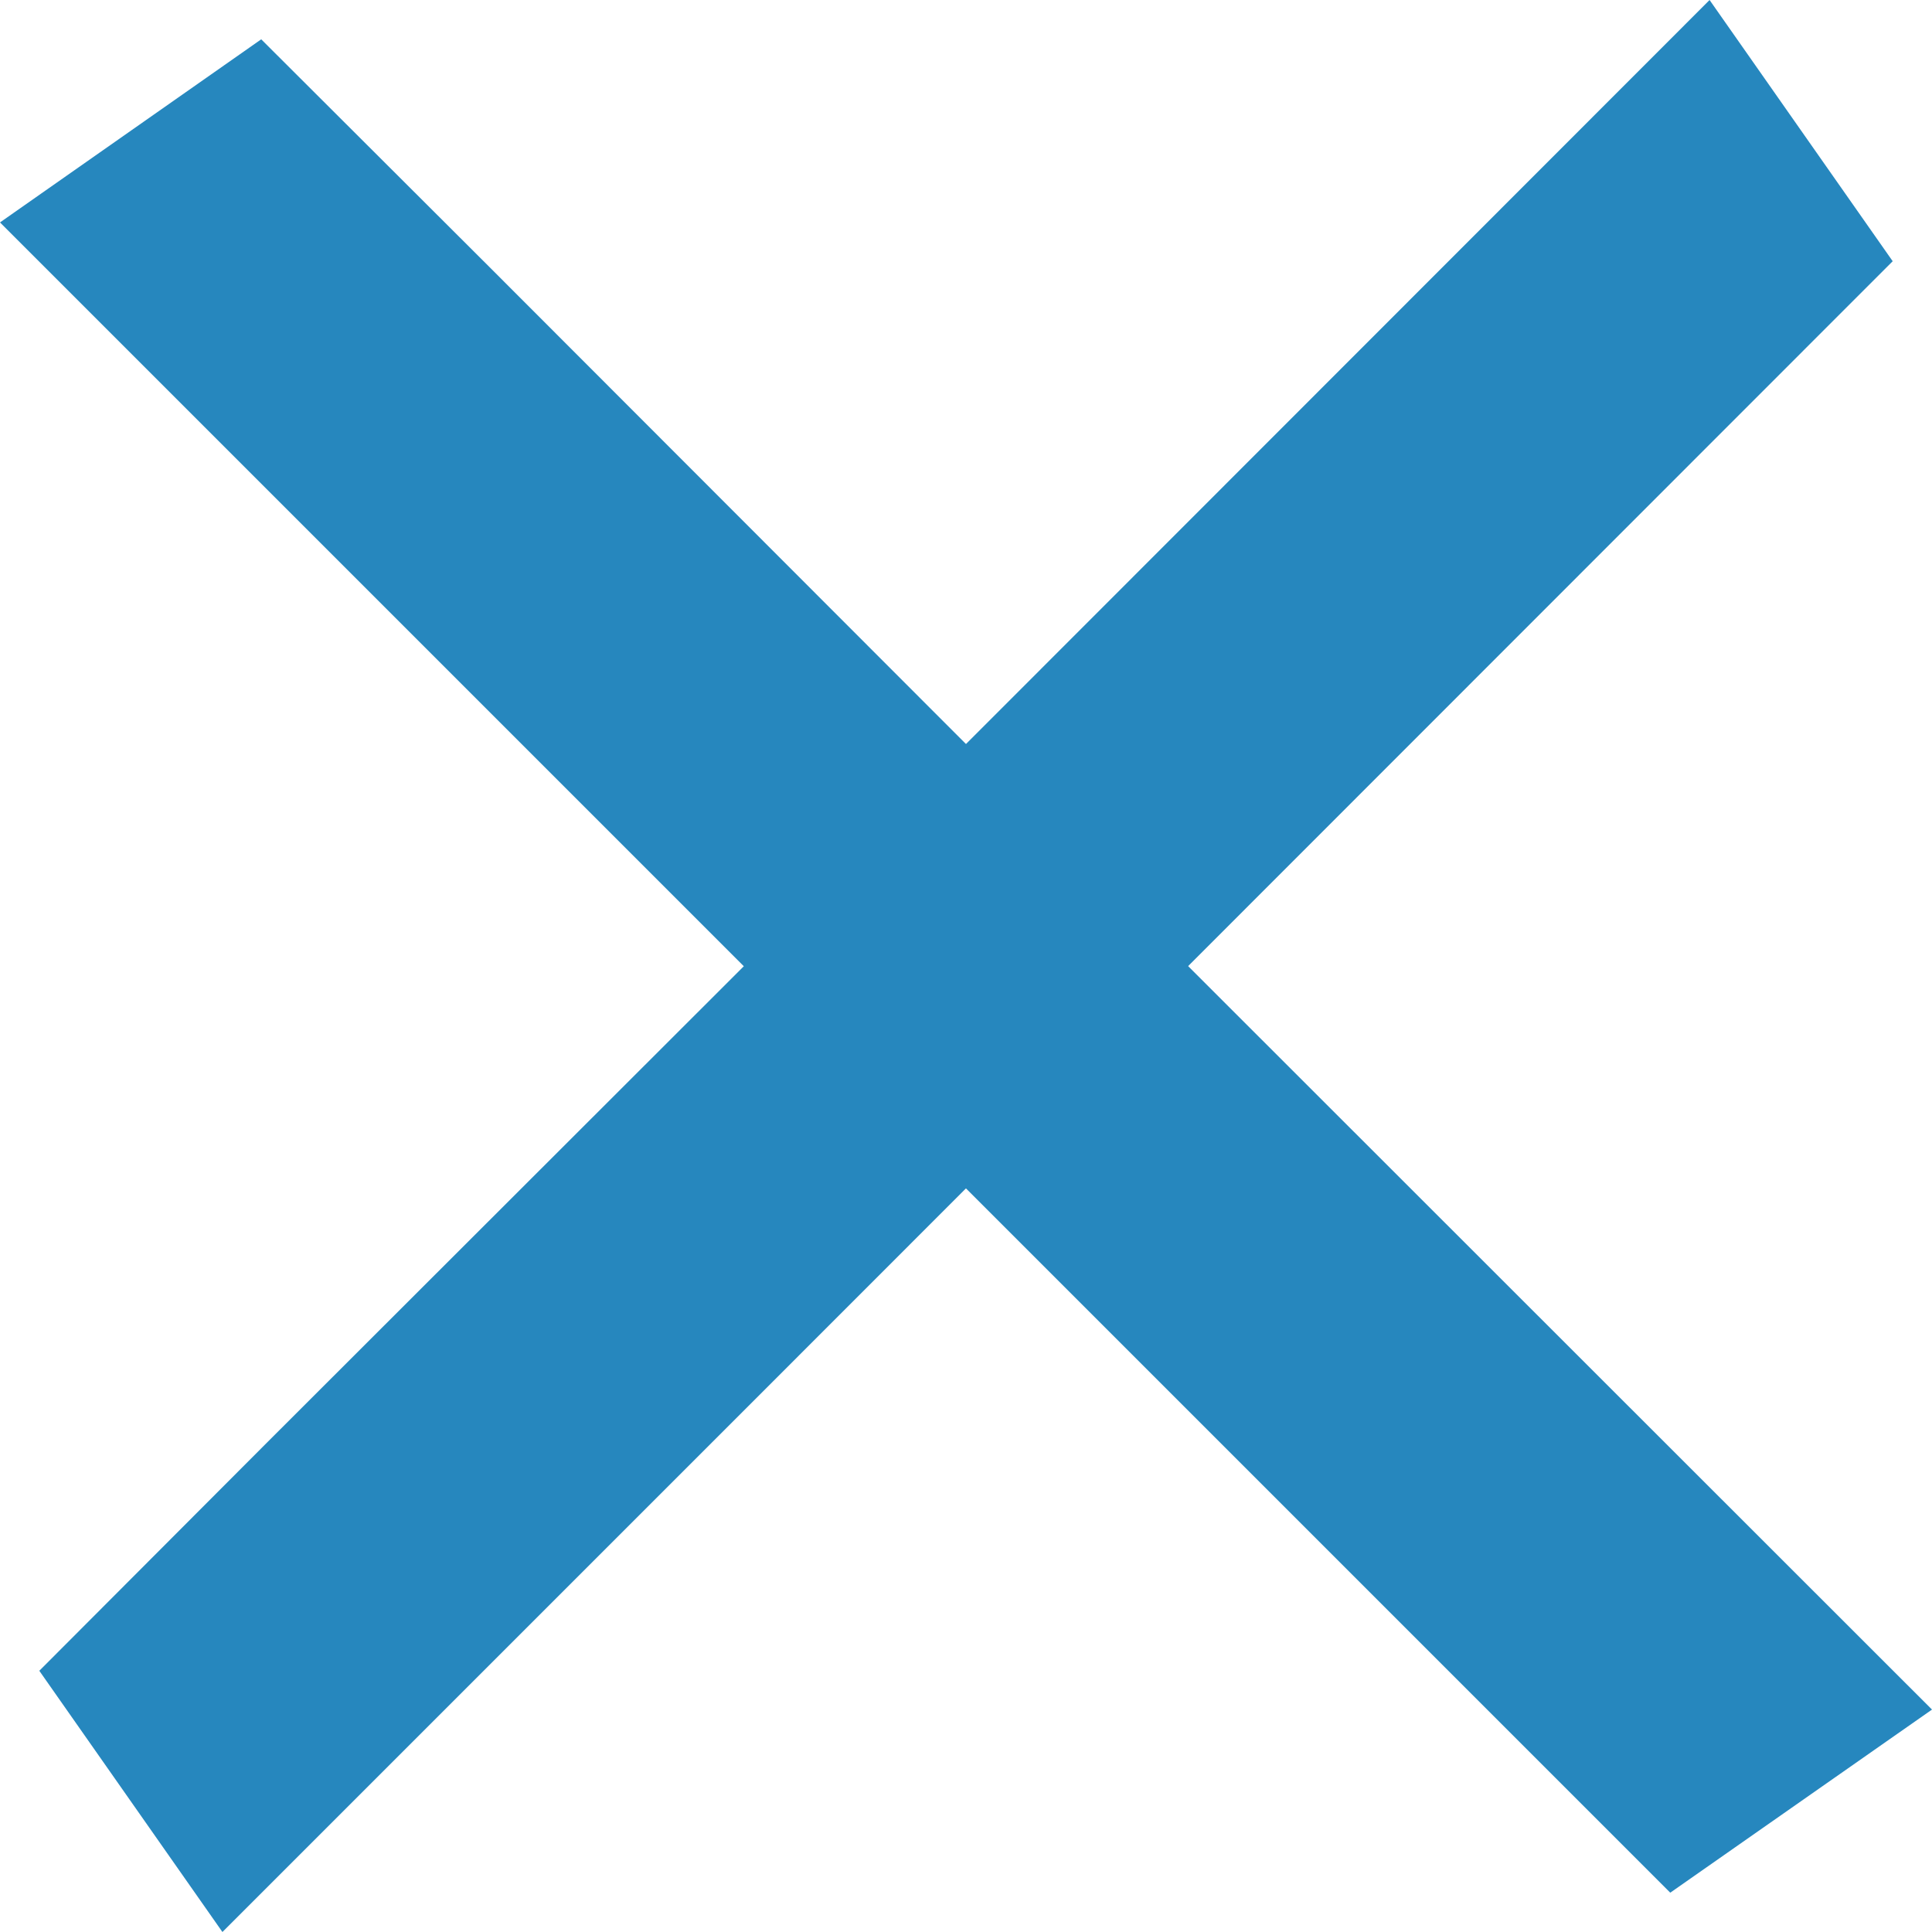 <?xml version="1.0" encoding="UTF-8"?>
<svg id="Capa_2" data-name="Capa 2" xmlns="http://www.w3.org/2000/svg" viewBox="0 0 37.35 37.35">
  <defs>
    <style>
      .cls-1 {
        fill: #2687be;
      }
    </style>
  </defs>
  <g id="ICONS">
    <g id="toggle-menu-close">
      <polygon class="cls-1" points="5.16 27.89 .76 32.3 4.3 37.35 8.66 32.99 14.95 26.7 36.59 5.05 33.05 0 15.23 17.83 5.16 27.89"/>
      <polygon class="cls-1" points="9.46 5.16 5.05 .76 0 4.3 4.36 8.66 10.65 14.95 32.29 36.59 37.35 33.05 19.52 15.23 9.46 5.16"/>
    </g>
  </g>
</svg>